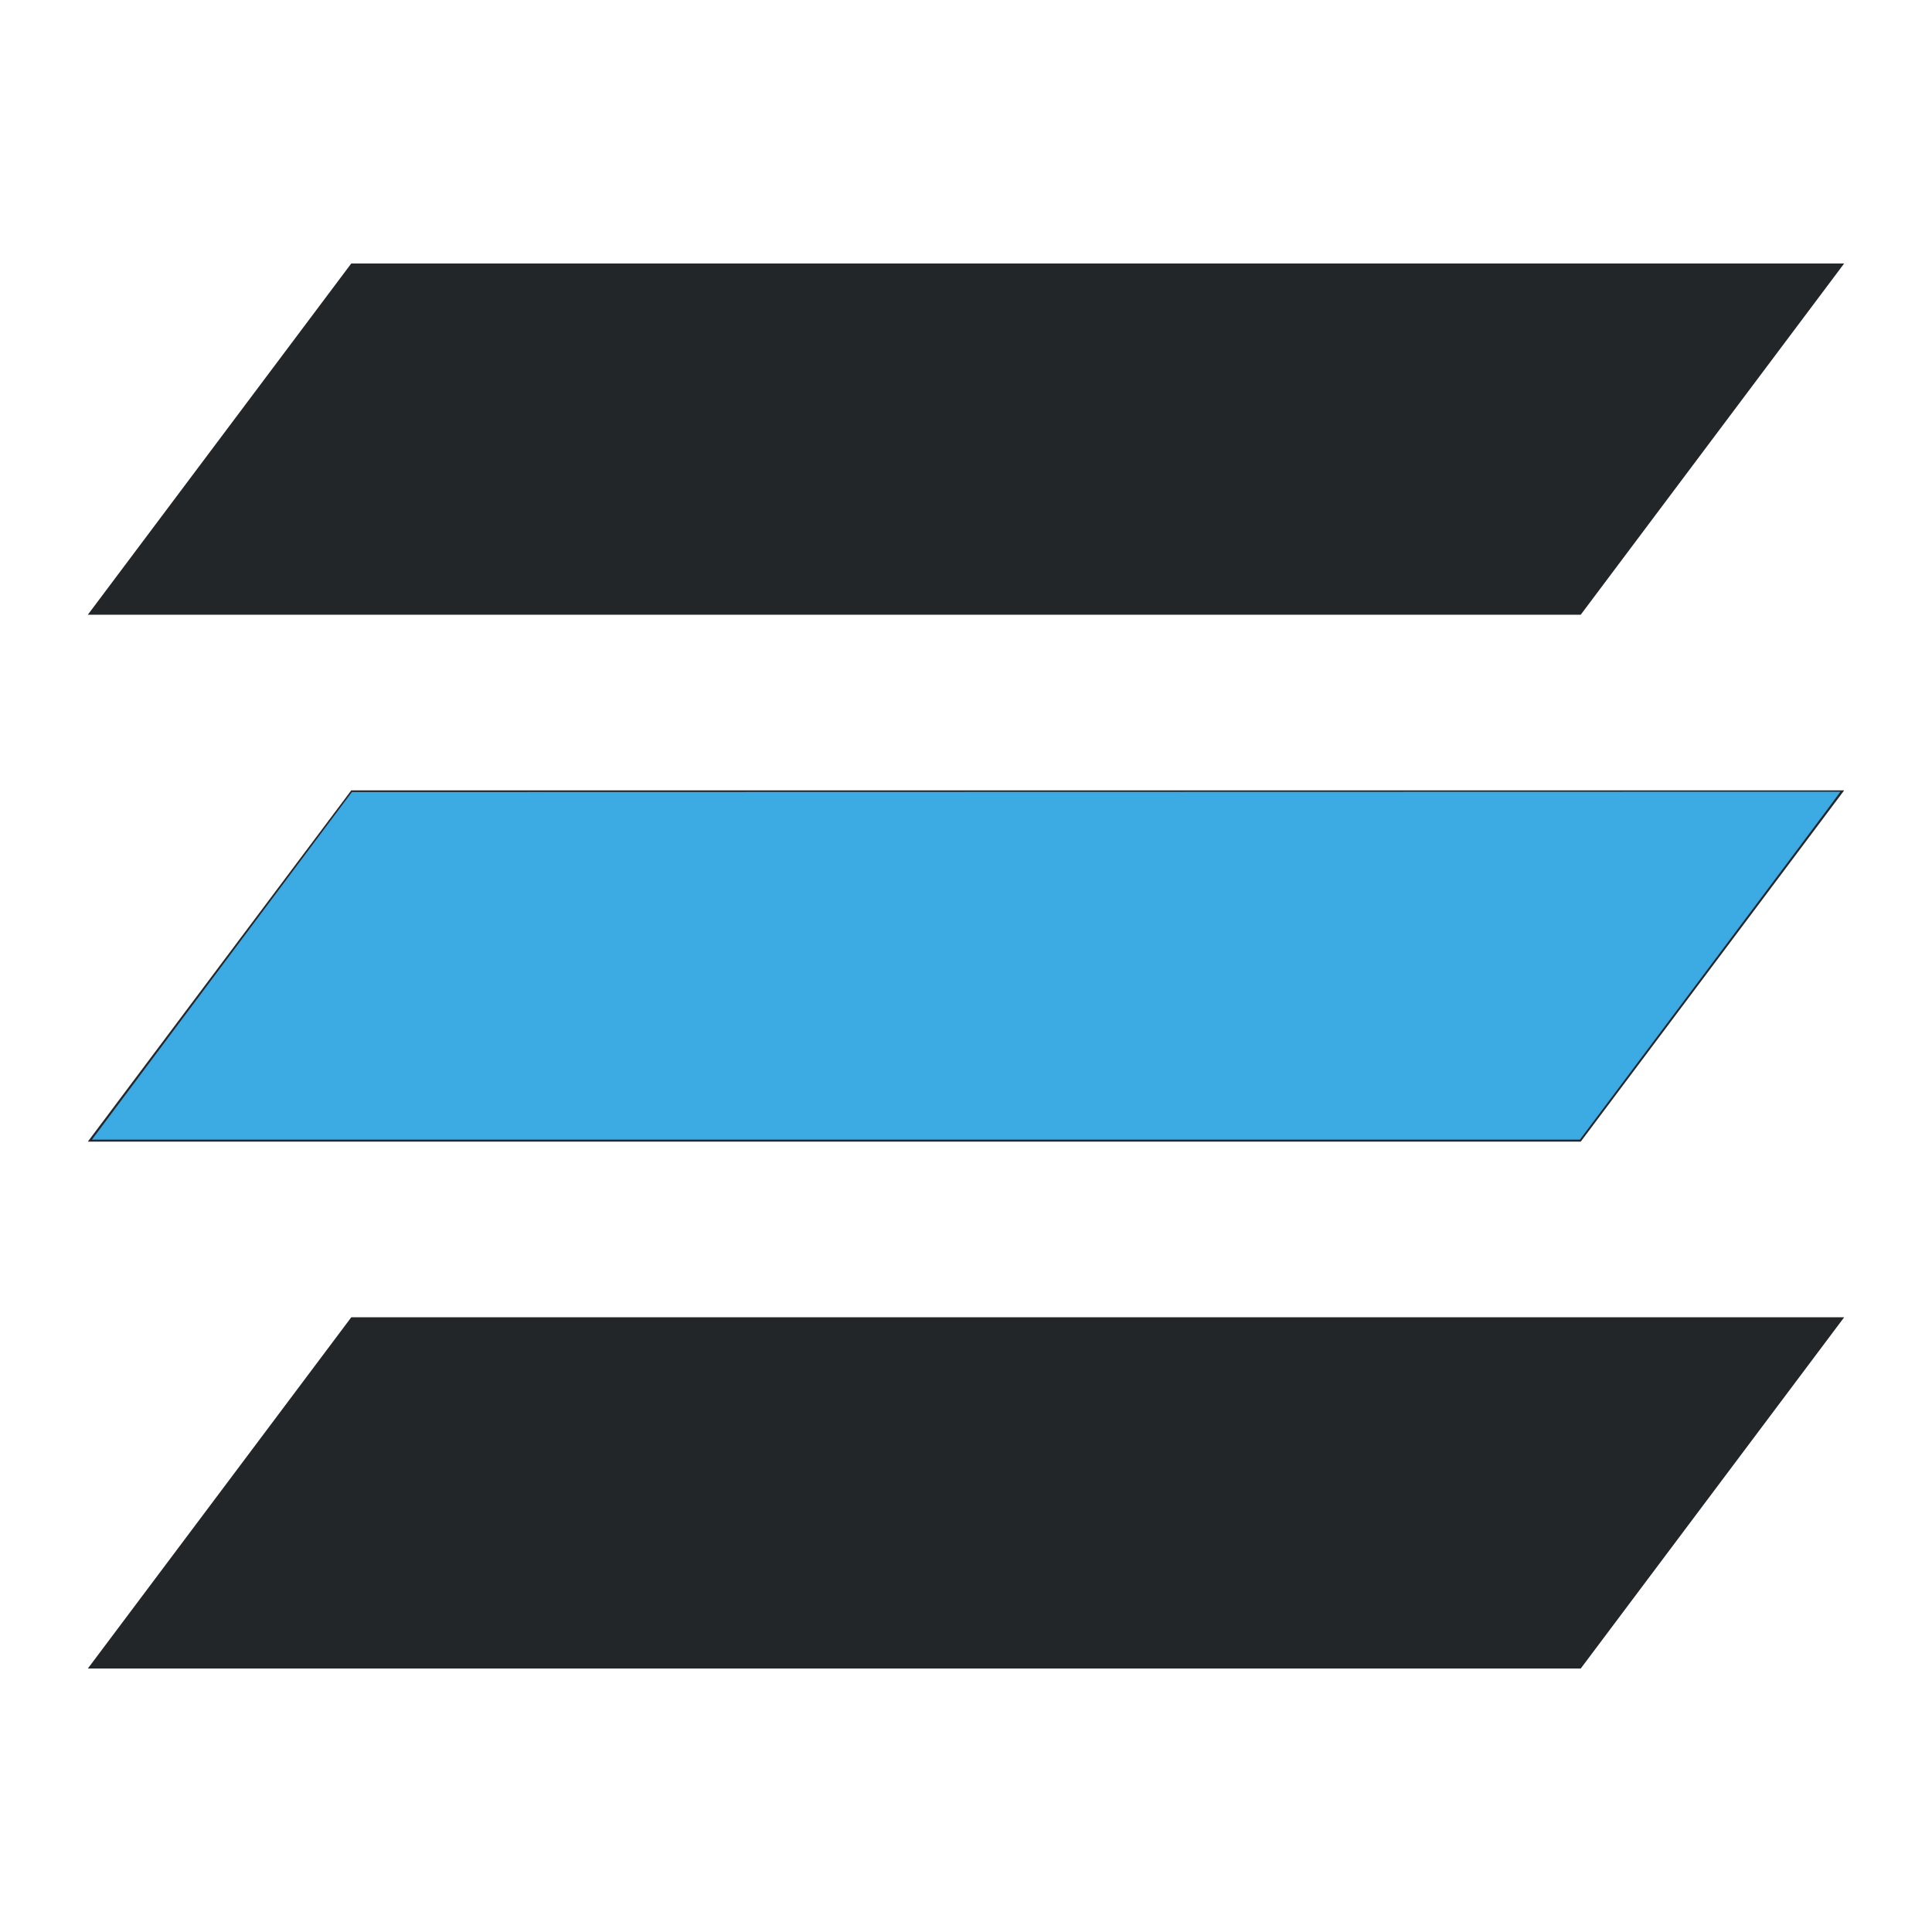 <?xml version="1.0" encoding="UTF-8" standalone="no"?>
<svg
   xmlns:dc="http://purl.org/dc/elements/1.1/"
   xmlns:cc="http://creativecommons.org/ns#"
   xmlns:rdf="http://www.w3.org/1999/02/22-rdf-syntax-ns#"
   xmlns:svg="http://www.w3.org/2000/svg"
   xmlns="http://www.w3.org/2000/svg"
   viewBox="0 0 22 22"
   version="1.1"
   id="svg6">
  <defs
     id="defs3051">
    <style
       type="text/css"
       id="current-color-scheme">
      .ColorScheme-Text {
        color:#232629;
      }
      </style>
  </defs>
  <path
     style="color:#232629;fill:currentColor;fill-opacity:1;stroke:none"
     d="M 4,3 1,7 h 17 l 3,-4 z m 0,6 -3,4 h 17 l 3,-4 z m 0,6 -3,4 h 17 l 3,-4 z"
     class="ColorScheme-Text"
     id="path4" />
  <path
     style="opacity:0.97;fill:#3daee9;fill-opacity:1;stroke:#ff0000;stroke-width:0.047;stroke-opacity:0.008"
     d="m 2.527,10.998 1.48,-1.979 8.475,-0.002 8.475,-0.002 -0.132,0.179 c -0.073,0.098 -0.74,0.99 -1.483,1.981 l -1.351,1.802 H 9.519 1.047 Z"
     id="path821" />
</svg>

